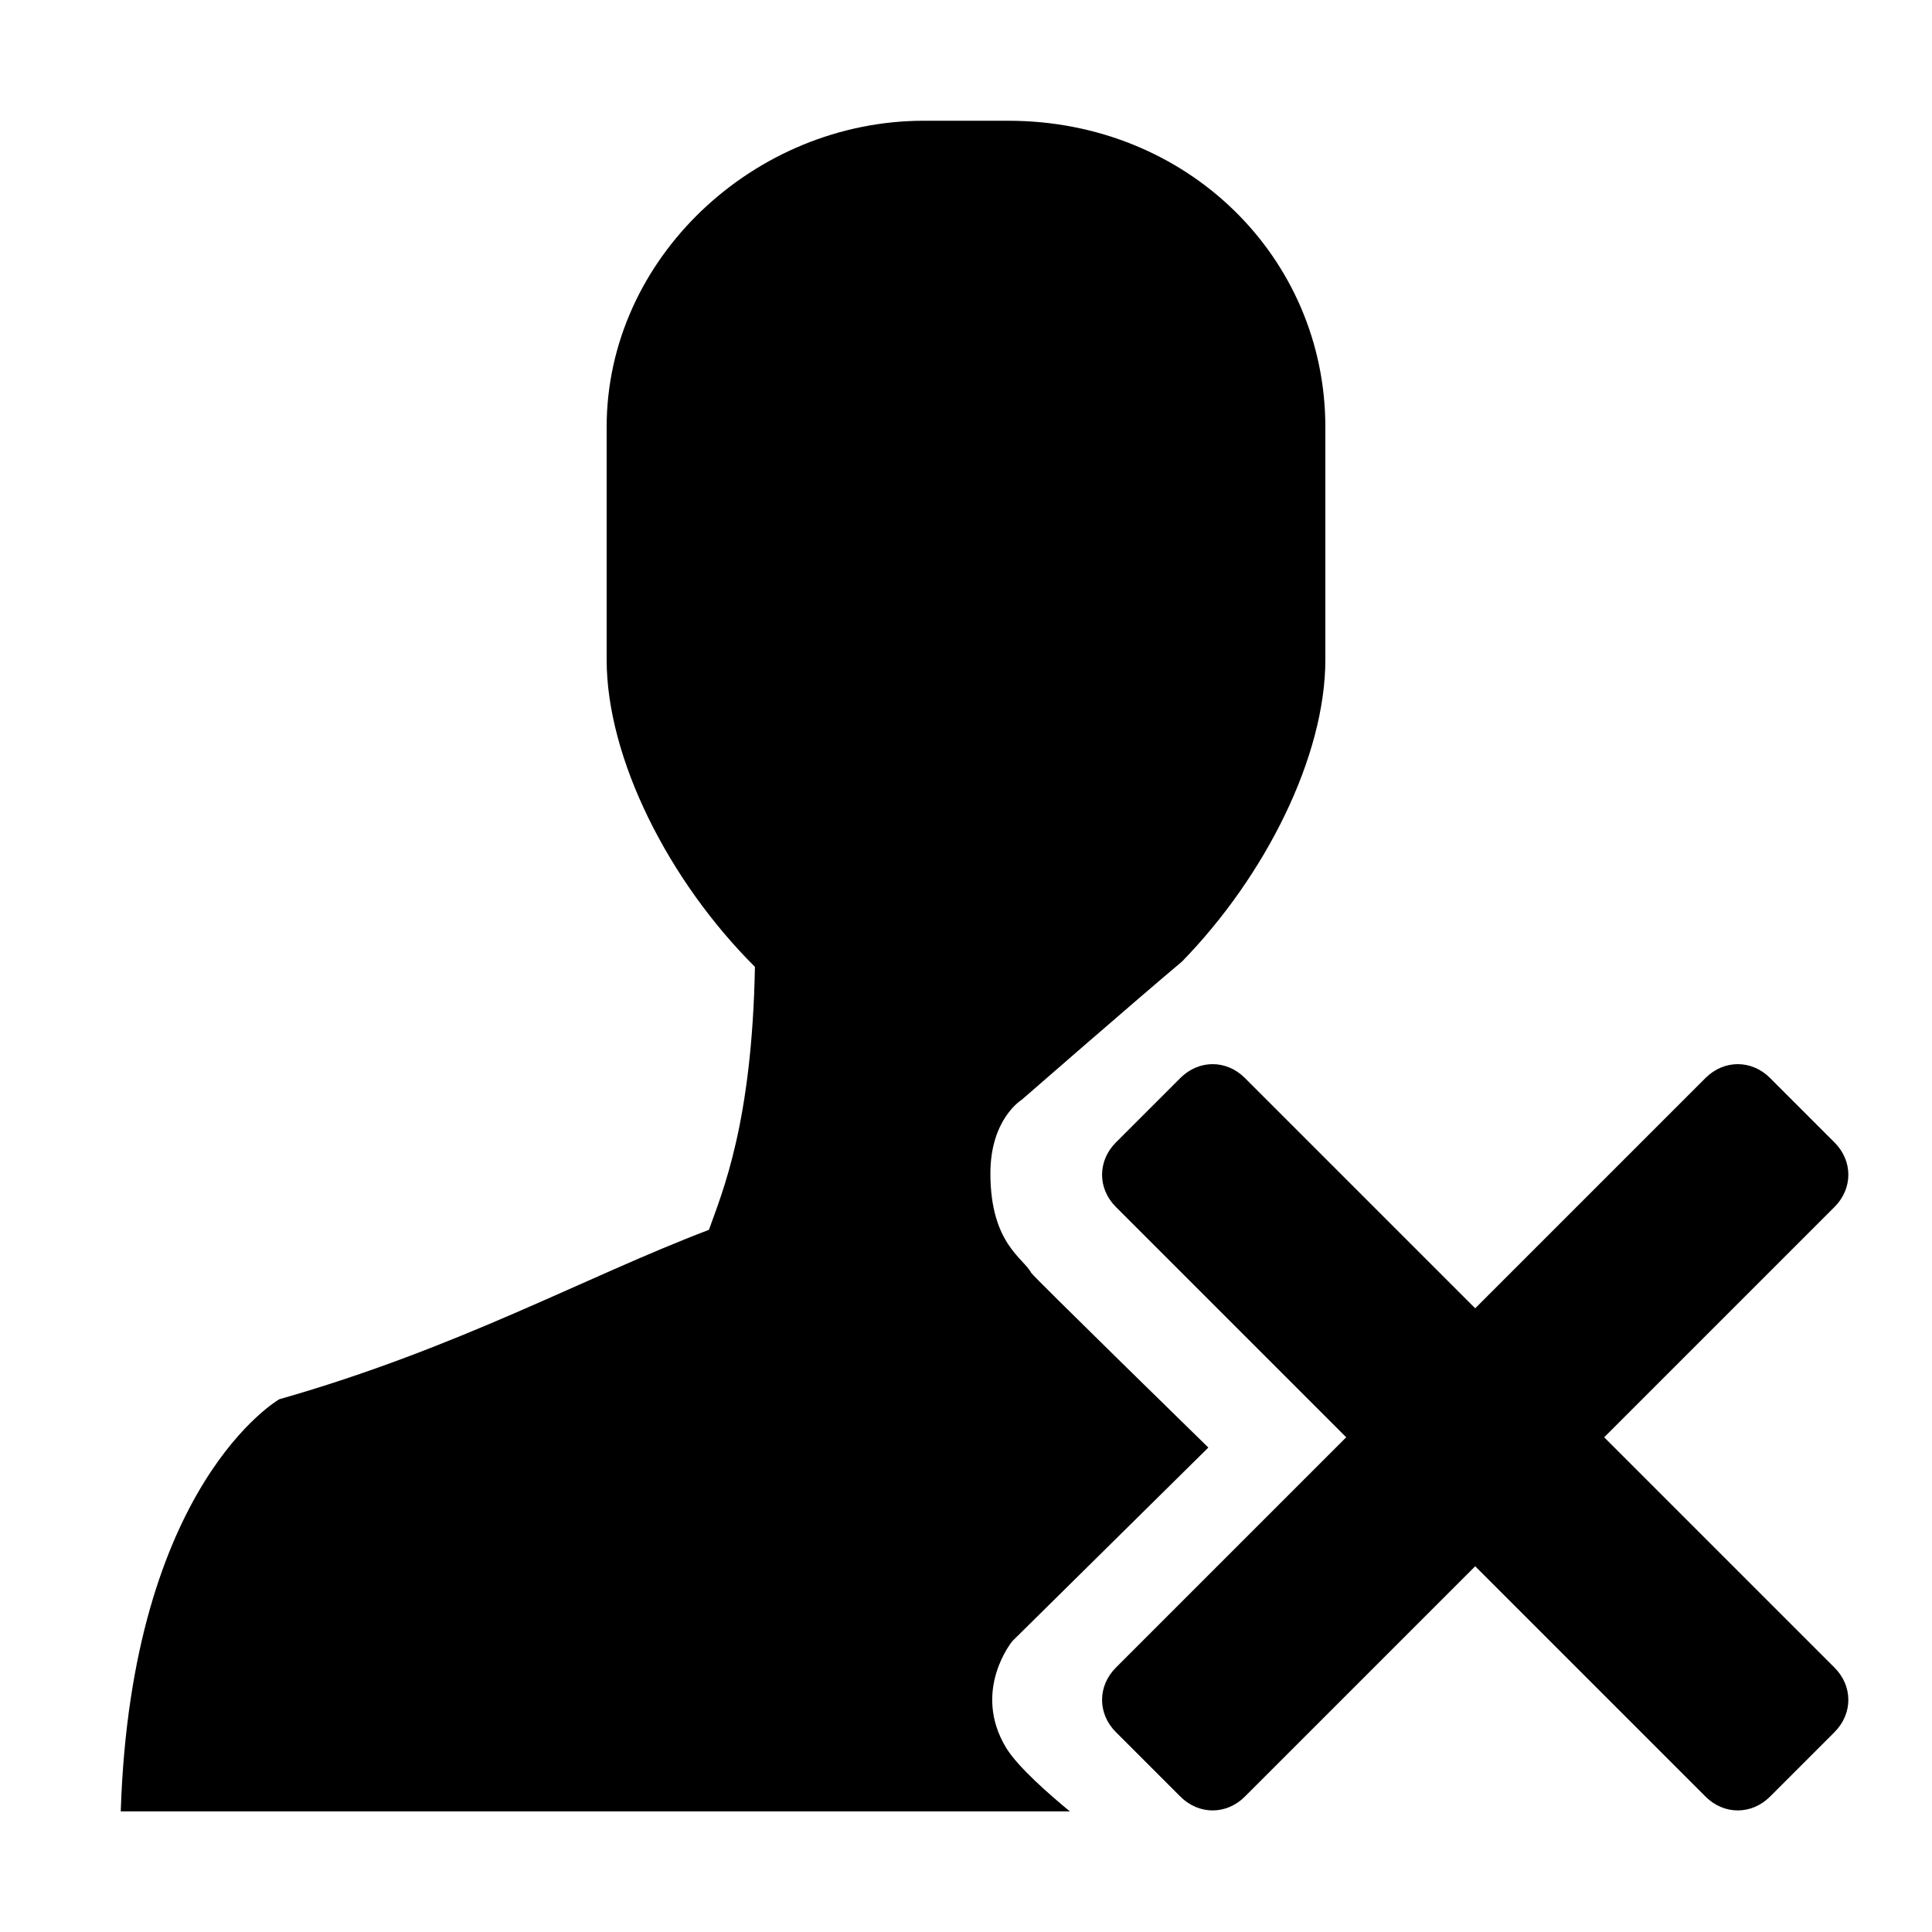 <svg width="100%" height="100%" viewBox="0 0 16 16" version="1.1" xmlns="http://www.w3.org/2000/svg" xmlns:xlink="http://www.w3.org/1999/xlink" xml:space="preserve" xmlns:serif="http://www.serif.com/" style="fill-rule:evenodd;clip-rule:evenodd;stroke-linejoin:round;stroke-miterlimit:2;">
    <g fill="currentColor">
        <path d="M8.86,15.001L1,15.001C1.087,12.288 2.313,11.588 2.313,11.588C3.8,11.164 4.836,10.579 5.871,10.185C5.986,9.863 6.228,9.295 6.252,8.007C5.536,7.294 5.024,6.279 5.024,5.463L5.024,3.537C5.024,2.137 6.25,1 7.65,1L8.35,1C9.838,1 10.976,2.137 10.976,3.537L10.976,5.463C10.976,6.262 10.482,7.252 9.789,7.963C9.431,8.263 8.46,9.109 8.46,9.109C8.46,9.109 8.2,9.267 8.202,9.723C8.204,10.301 8.479,10.421 8.539,10.54C8.553,10.568 10.007,11.988 10.007,11.988L8.384,13.591C8.384,13.591 8.046,14 8.332,14.474C8.43,14.635 8.696,14.866 8.86,15.001Z"/>
        <g transform="matrix(0.763,0,0,0.763,6.113,5.799)">
            <path d="M11.9,5.5L9.4,8L11.9,10.5C12.1,10.7 12.1,11 11.9,11.2L11.2,11.9C11,12.1 10.7,12.1 10.5,11.9L8,9.4L5.5,11.9C5.3,12.1 5,12.1 4.8,11.9L4.1,11.2C3.9,11 3.9,10.7 4.1,10.5L6.6,8L4.1,5.5C3.9,5.3 3.9,5 4.1,4.8L4.8,4.1C5,3.9 5.3,3.9 5.5,4.1L8,6.6L10.5,4.1C10.7,3.9 11,3.9 11.2,4.1L11.9,4.8C12.1,5 12.1,5.3 11.9,5.5Z" style="fill-rule:nonzero;"/>
        </g>
    </g>
</svg>
